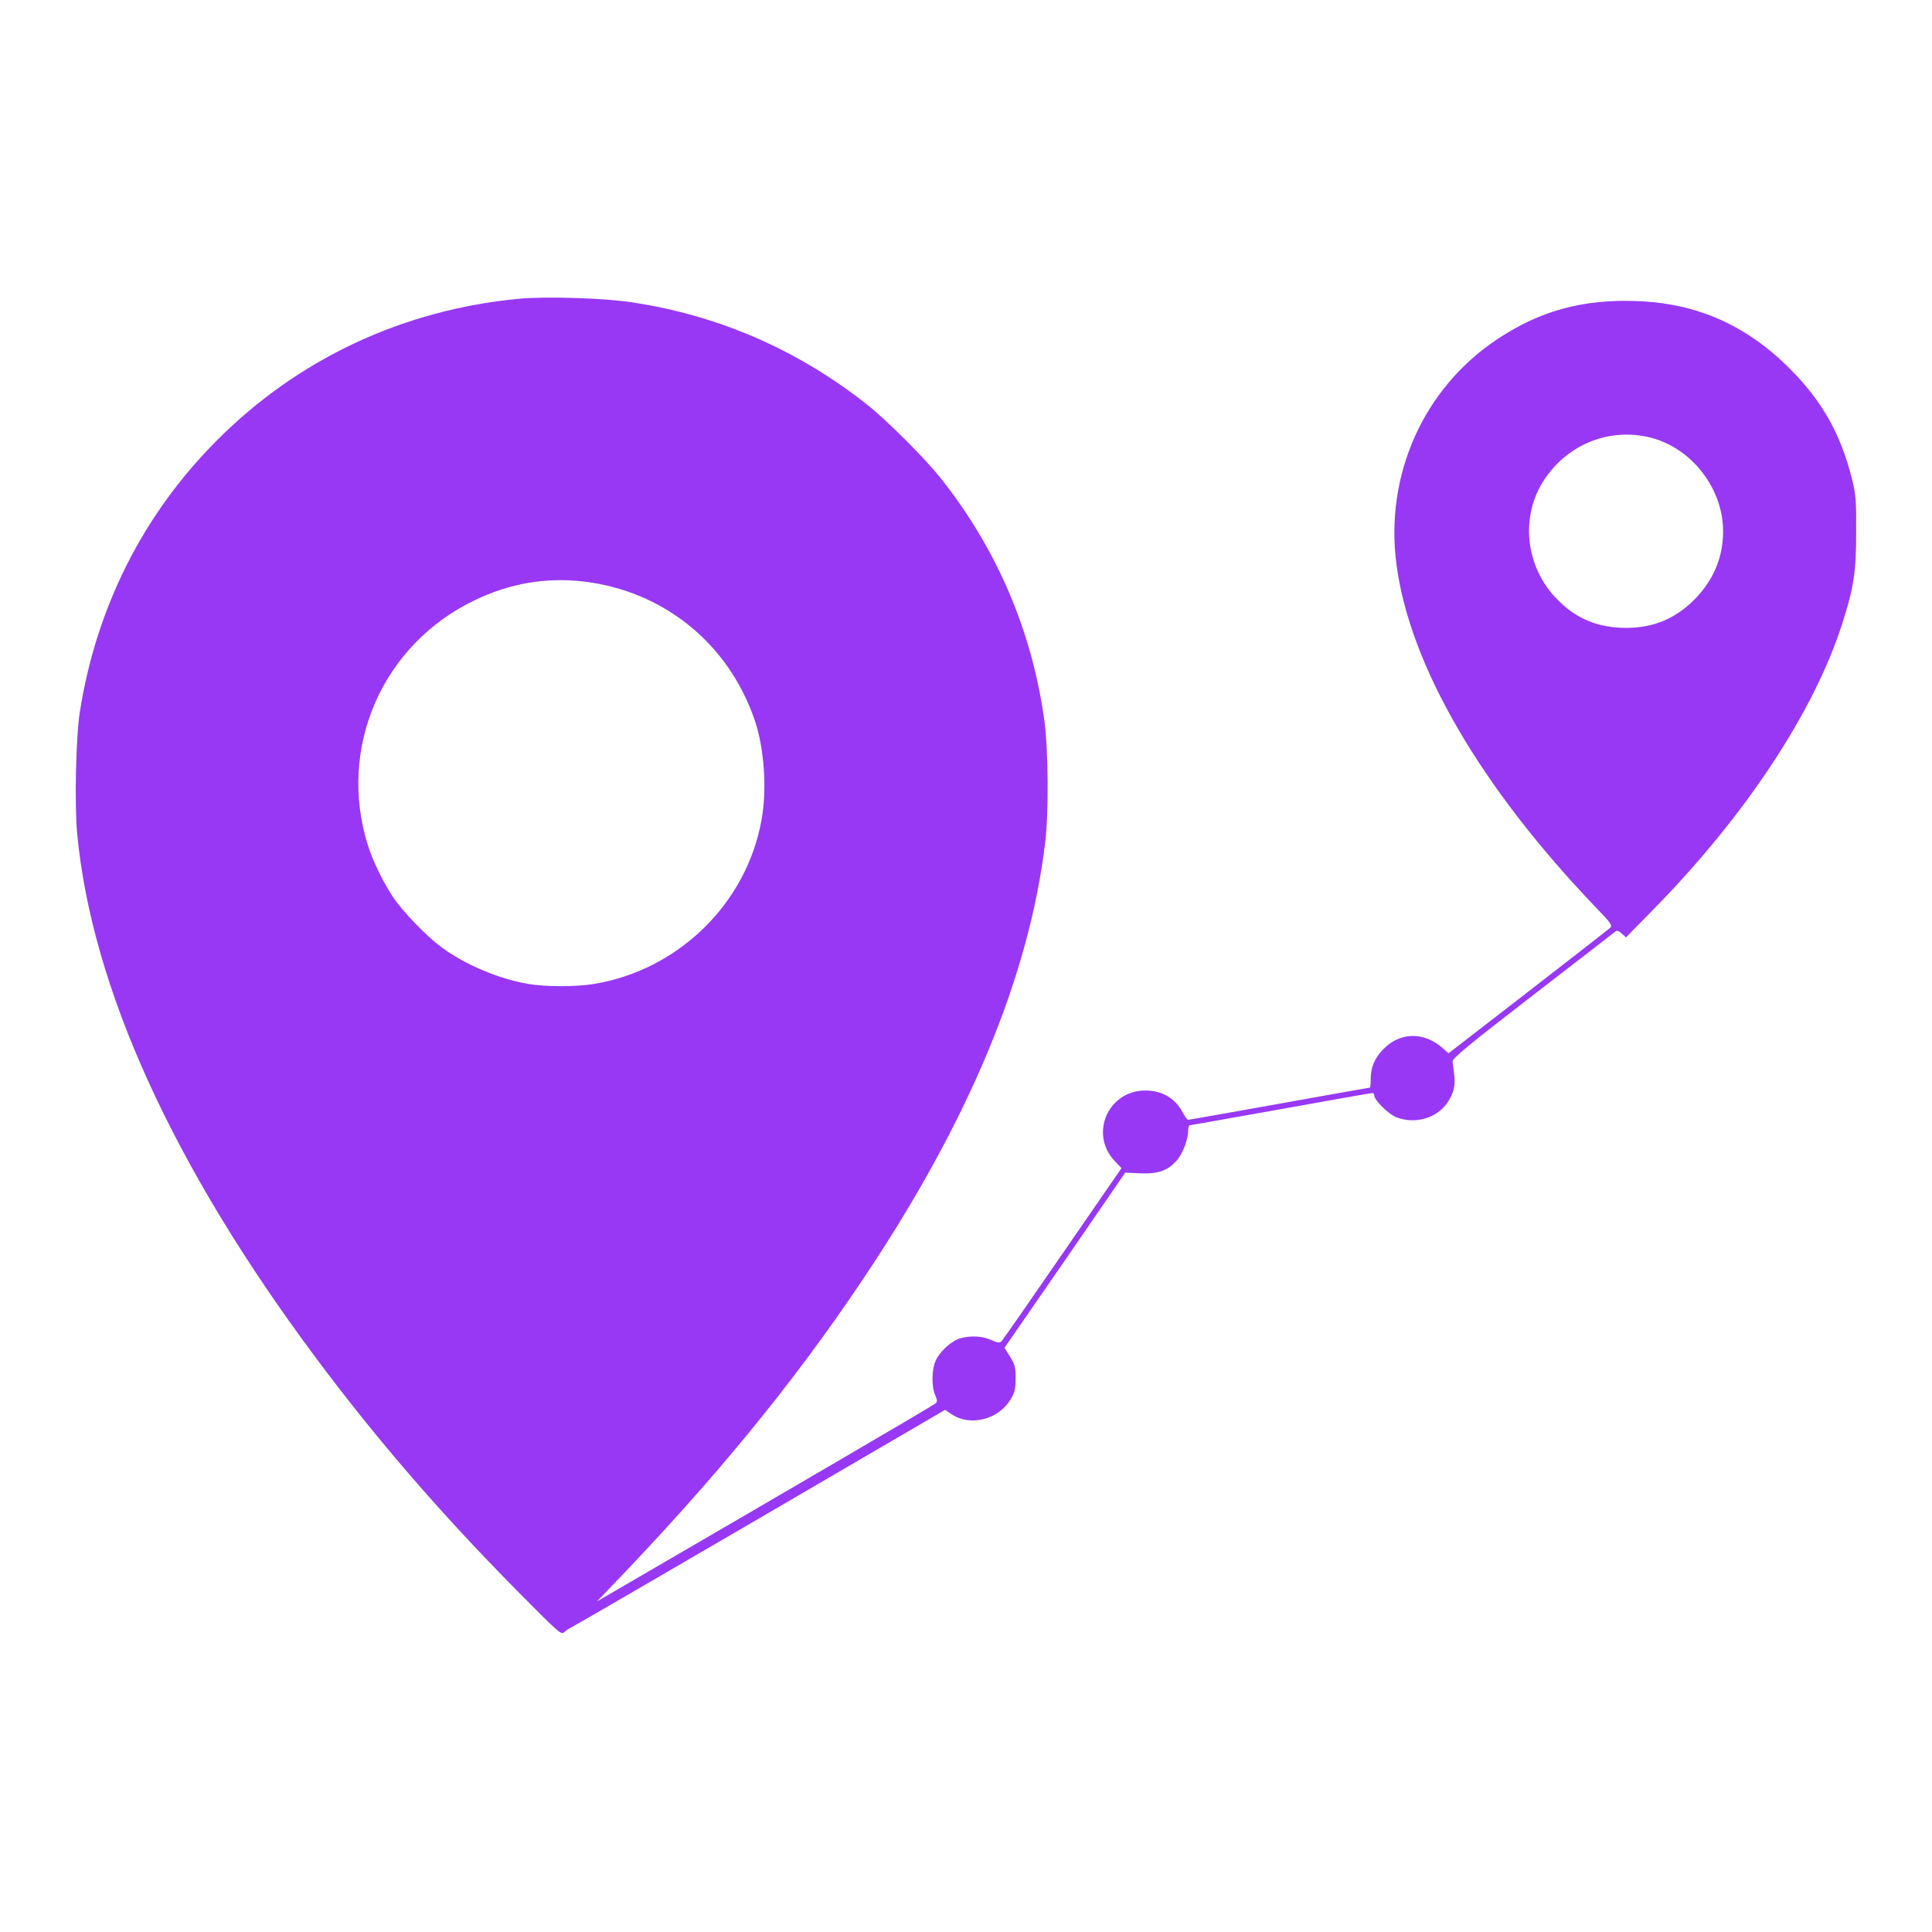 <?xml version="1.0" encoding="utf-8"?>
<!-- Generator: Adobe Illustrator 16.0.0, SVG Export Plug-In . SVG Version: 6.00 Build 0)  -->
<!DOCTYPE svg PUBLIC "-//W3C//DTD SVG 1.1//EN" "http://www.w3.org/Graphics/SVG/1.1/DTD/svg11.dtd">
<svg version="1.1" id="Layer_1" xmlns="http://www.w3.org/2000/svg" xmlns:xlink="http://www.w3.org/1999/xlink" x="0px" y="0px"
	 width="64px" height="64px" viewBox="0 0 64 64" enable-background="new 0 0 64 64" xml:space="preserve">
<g transform="translate(0,1080) scale(0.1,-0.1)">
	<path fill="#9838F4" d="M171.982,10701.034c-38.457-3.613-73.242-19.907-100.146-46.934
		c-24.414-24.473-39.941-55.288-45.391-89.951c-1.304-8.359-1.782-30.459-0.894-40.181c4.805-51.079,31.704-110.161,78.936-173.569
		c20.088-26.963,41.362-51.611,66.846-77.393c14.399-14.521,14.517-14.639,15.703-13.574c0.713,0.654,1.66,1.25,2.134,1.426
		s28.56,16.475,62.397,36.211l61.514,35.908l2.075-1.416c6.099-4.16,15.41-1.904,19.492,4.668c1.543,2.559,1.777,3.496,1.777,7.178
		c0,3.73-0.234,4.619-1.836,7.168l-1.836,2.959l20.039,28.984l19.961,29.043l5.098-0.244c5.996-0.234,9.238,1.006,12.207,4.561
		c1.895,2.314,3.555,6.875,3.555,9.727c0,0.879,0.234,1.66,0.586,1.66c0.313,0,13.867,2.422,30.176,5.332
		c16.348,2.959,29.922,5.332,30.273,5.332c0.293,0,0.605-0.361,0.605-0.84c0-1.475,4.668-6.152,7.227-7.168
		c6.211-2.48,13.574-0.352,17.07,4.922c2.07,3.145,2.656,5.684,2.129,9.482c-0.176,1.543-0.41,3.32-0.488,4.033
		c-0.117,1.006,4.922,5.215,26.504,21.865c14.688,11.318,27.012,20.859,27.422,21.211c0.547,0.415,1.133,0.239,2.148-0.708
		l1.367-1.245l9.414,9.6c30.039,30.635,52.676,64.888,62.051,93.809c4.023,12.5,4.785,17.539,4.785,30.811
		c0.059,10.493-0.117,12.505-1.348,17.485c-3.75,15.049-9.902,25.952-20.742,36.797c-14.355,14.341-30.762,21.572-50.605,22.285
		c-17.91,0.649-32.012-3.203-46.172-12.622c-24.473-16.24-37.324-45.039-33.418-74.609c4.375-33.423,27.91-73.838,66.074-113.657
		c4.922-5.098,5.508-5.928,4.746-6.699c-0.488-0.474-12.754-10.015-27.207-21.216l-26.367-20.381l-1.953,1.719
		c-6.289,5.566-14.355,5.332-19.863-0.596c-2.832-3.027-3.965-5.801-3.965-9.961c0-1.416-0.117-2.539-0.293-2.539
		s-13.633-2.373-30-5.332c-16.289-2.91-29.863-5.332-30.156-5.332s-1.055,0.996-1.719,2.246c-2.48,4.863-6.875,7.461-12.5,7.461
		c-12.324,0-18.613-14.395-10.137-23.34l2.246-2.373l-19.492-28.271c-10.723-15.586-19.844-28.672-20.254-29.092
		c-0.605-0.596-1.25-0.537-3.379,0.42c-2.91,1.357-6.772,1.533-10.2,0.586c-2.905-0.762-6.816-4.326-8.179-7.344
		c-1.362-2.91-1.484-8.418-0.239-11.387c0.771-1.777,0.771-2.305,0.181-2.832c-0.596-0.605-48.774-28.75-105.659-61.816
		l-6.519-3.789l4.204,4.385c34.609,35.908,60.625,67.617,83.735,102.1c35.142,52.324,55.234,100.449,60.566,145.19
		c1.133,9.419,0.996,30.815-0.293,40c-4.102,29.863-15.762,57.065-34.497,80.591c-5.156,6.46-17.48,18.784-23.94,23.94
		c-22.935,18.252-49.36,29.81-78.223,34.136C200.132,10701.273,180.815,10701.864,171.982,10701.034z M545.43,10655.346
		c14.297-2.9,25.371-16.709,25.371-31.348c0-8.652-3.203-16.235-9.473-22.578c-6.289-6.338-13.633-9.419-22.52-9.419
		c-9.258,0-16.484,2.9-22.754,9.243c-10.684,10.605-12.637,27.378-4.629,39.644
		C518.945,10652.445,532.227,10658.075,545.43,10655.346z M193.022,10607.406c26.606-3.022,48.237-20.444,56.948-45.864
		c3.198-9.248,4.146-22.993,2.31-33.066c-4.917-27.676-27.378-49.722-55.405-54.404c-5.811-1.006-16.299-1.006-21.929,0
		c-9.897,1.66-21.333,6.582-29.038,12.388c-4.917,3.735-12.622,11.733-15.703,16.353c-3.379,5.156-6.636,11.797-8.296,17.07
		c-10.249,32.295,4.683,66.606,35.376,81.304C168.901,10606.757,180.693,10608.769,193.022,10607.406z"/>
</g>
</svg>
